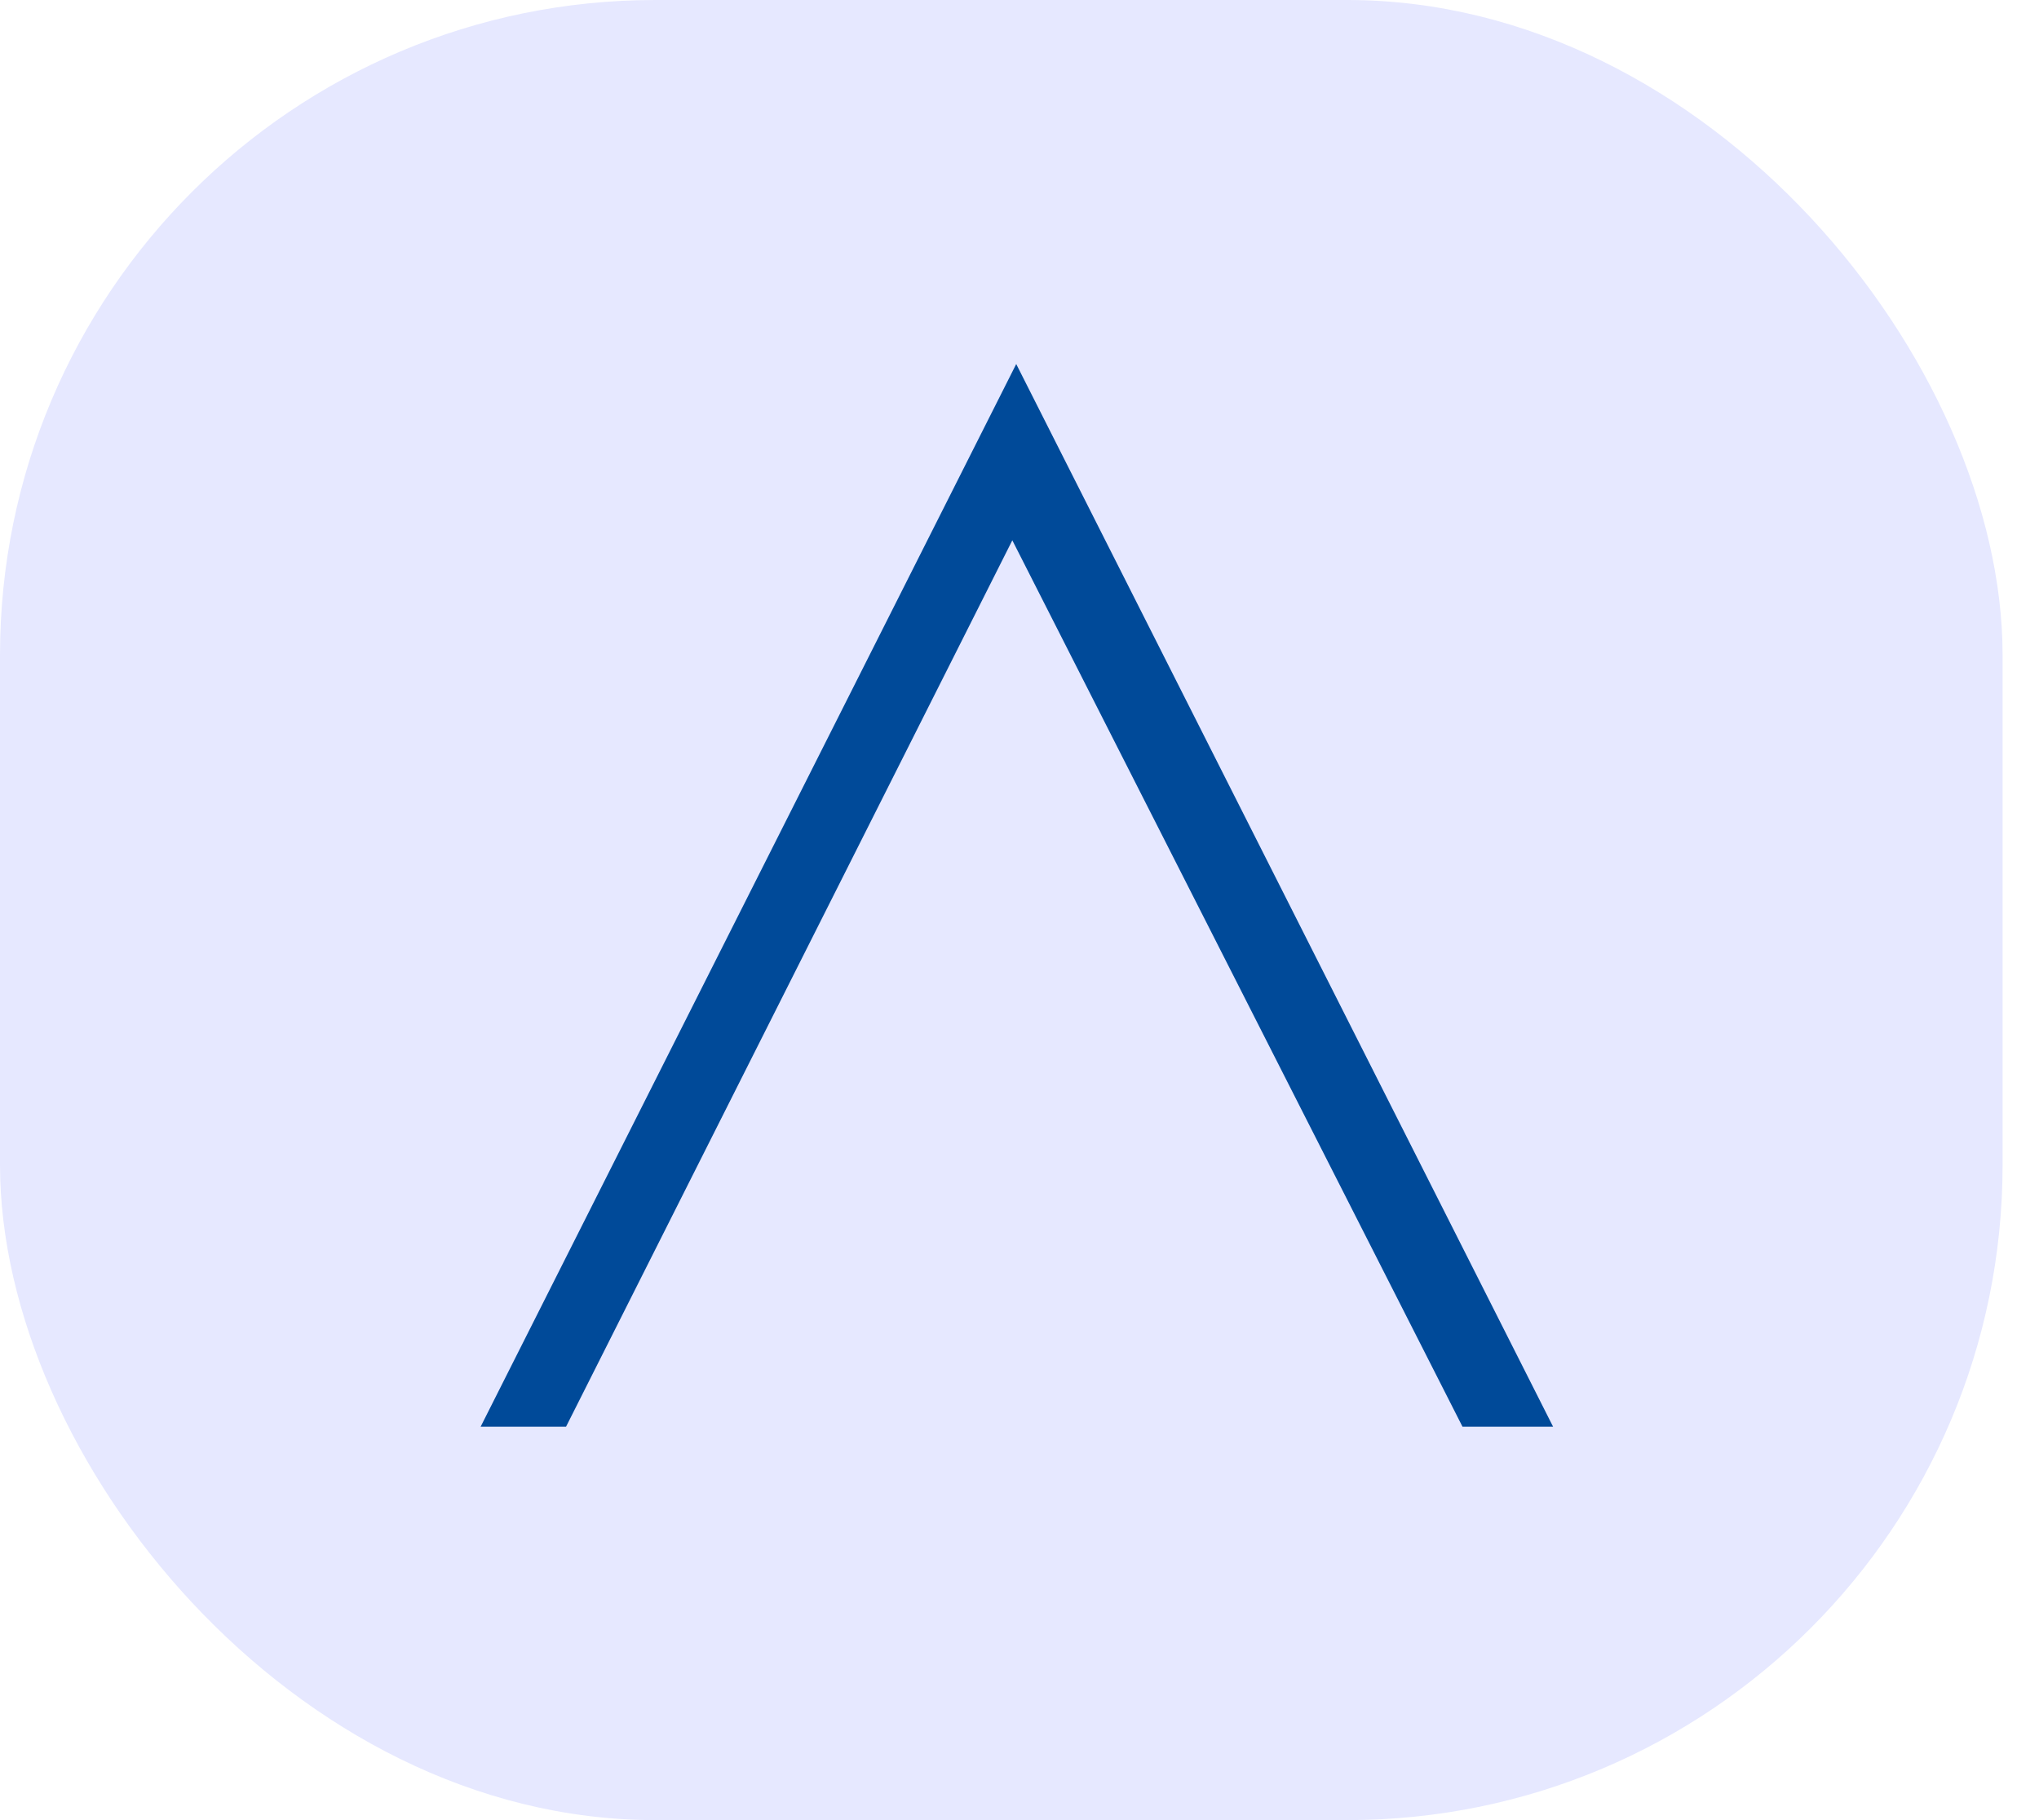 <svg xmlns="http://www.w3.org/2000/svg" width="56" height="50" viewBox="0 0 56 50">
  <g id="Logo" transform="translate(-0.379)">
    <g id="ALANA_A_-_BL-WHT" data-name="ALANA A - BL-WHT" transform="translate(0.379)">
      <rect id="Rectangle_31" data-name="Rectangle 31" width="55" height="50" rx="18" fill="#e6e8ff"/>
      <path id="Path_11" data-name="Path 11" d="M32.545,58.817h2.346l12.257-24.35,12.364,24.35H62L47.255,29.624Z" transform="translate(-19.345 -19.624)" fill="#004a99"/>
    </g>
  </g>
</svg>
